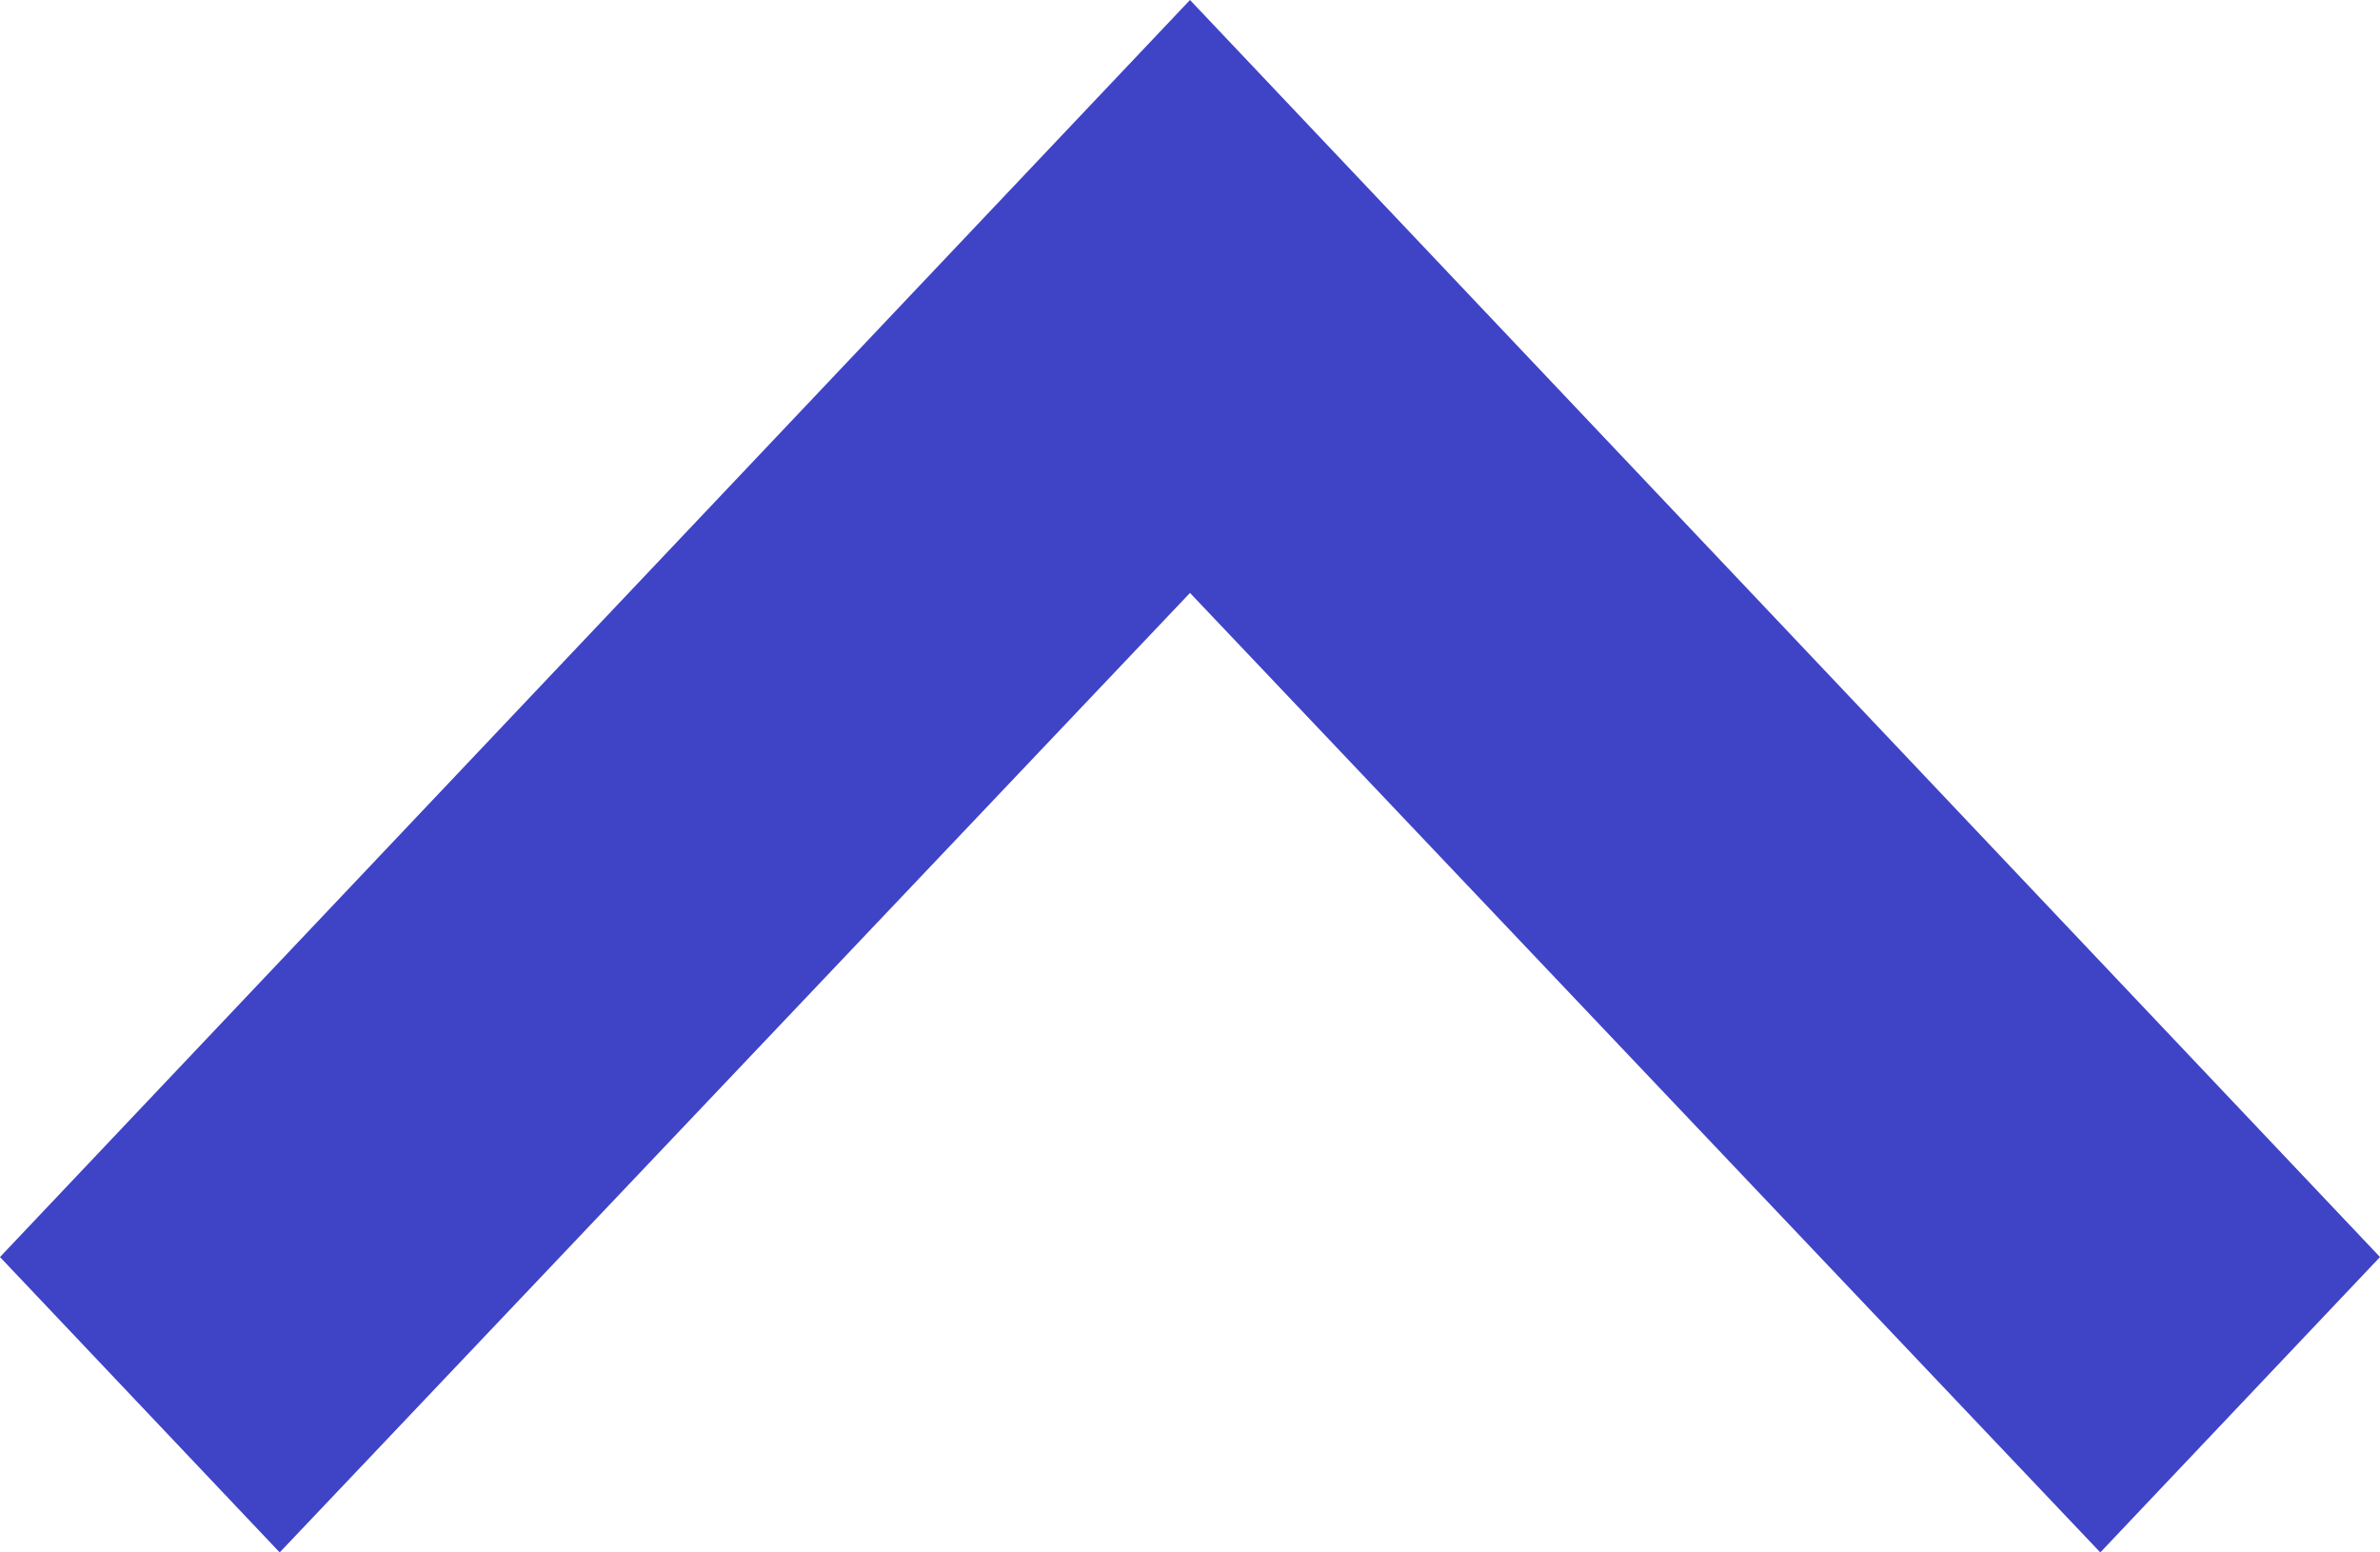 <svg width="23" height="15" viewBox="0 0 23 15" fill="none" xmlns="http://www.w3.org/2000/svg">
<path d="M20.297 15L11.5 5.729L2.703 15L7.26364e-07 12.146L11.5 -8.25226e-07L23 12.146L20.297 15Z" fill="#3F43C5"/>
</svg>
